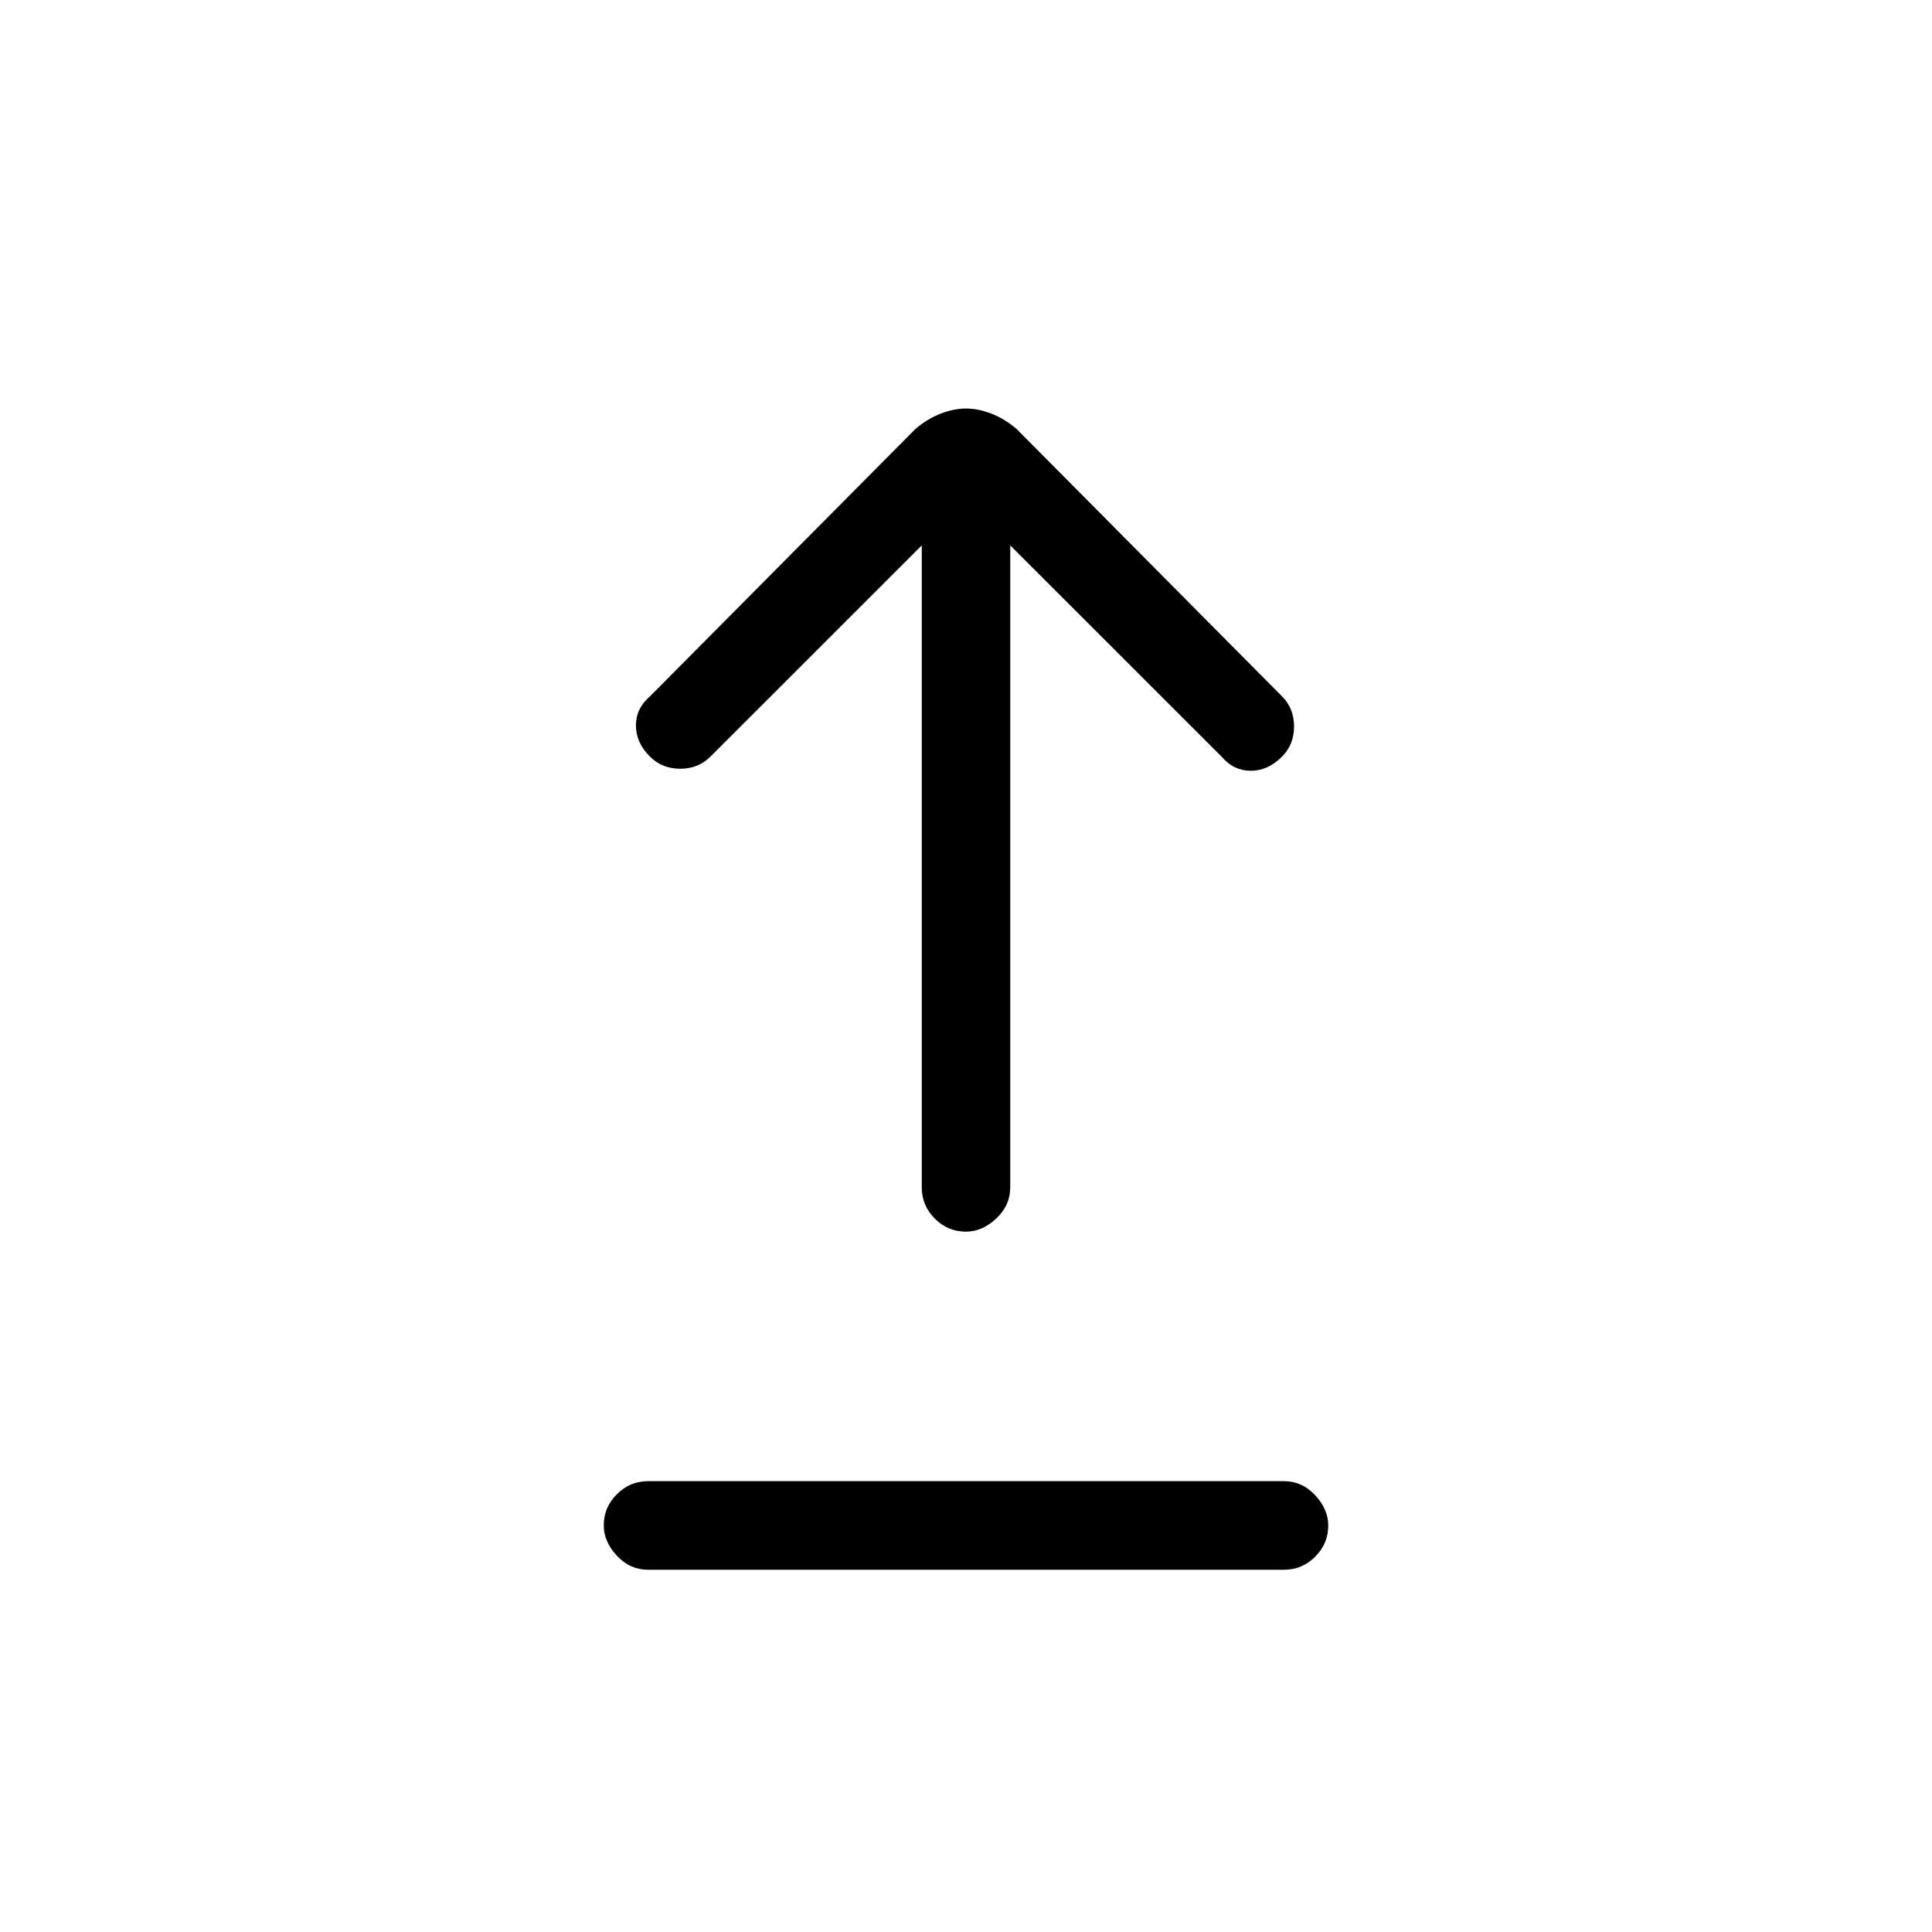 <svg xmlns="http://www.w3.org/2000/svg" height="20" width="20"><path d="M10 12.75Q9.812 12.75 9.677 12.615Q9.542 12.479 9.542 12.292V5.646L7.354 7.833Q7.229 7.958 7.042 7.958Q6.854 7.958 6.729 7.833Q6.583 7.688 6.583 7.51Q6.583 7.333 6.729 7.208L9.479 4.438Q9.604 4.333 9.74 4.281Q9.875 4.229 10 4.229Q10.125 4.229 10.26 4.281Q10.396 4.333 10.521 4.438L13.271 7.208Q13.396 7.333 13.396 7.521Q13.396 7.708 13.271 7.833Q13.125 7.979 12.948 7.979Q12.771 7.979 12.646 7.833L10.458 5.646V12.292Q10.458 12.479 10.312 12.615Q10.167 12.75 10 12.75ZM6.708 16.25Q6.521 16.25 6.385 16.104Q6.25 15.958 6.25 15.792Q6.25 15.604 6.385 15.469Q6.521 15.333 6.708 15.333H13.292Q13.479 15.333 13.615 15.479Q13.75 15.625 13.75 15.792Q13.75 15.979 13.615 16.115Q13.479 16.25 13.292 16.25Z"/></svg>